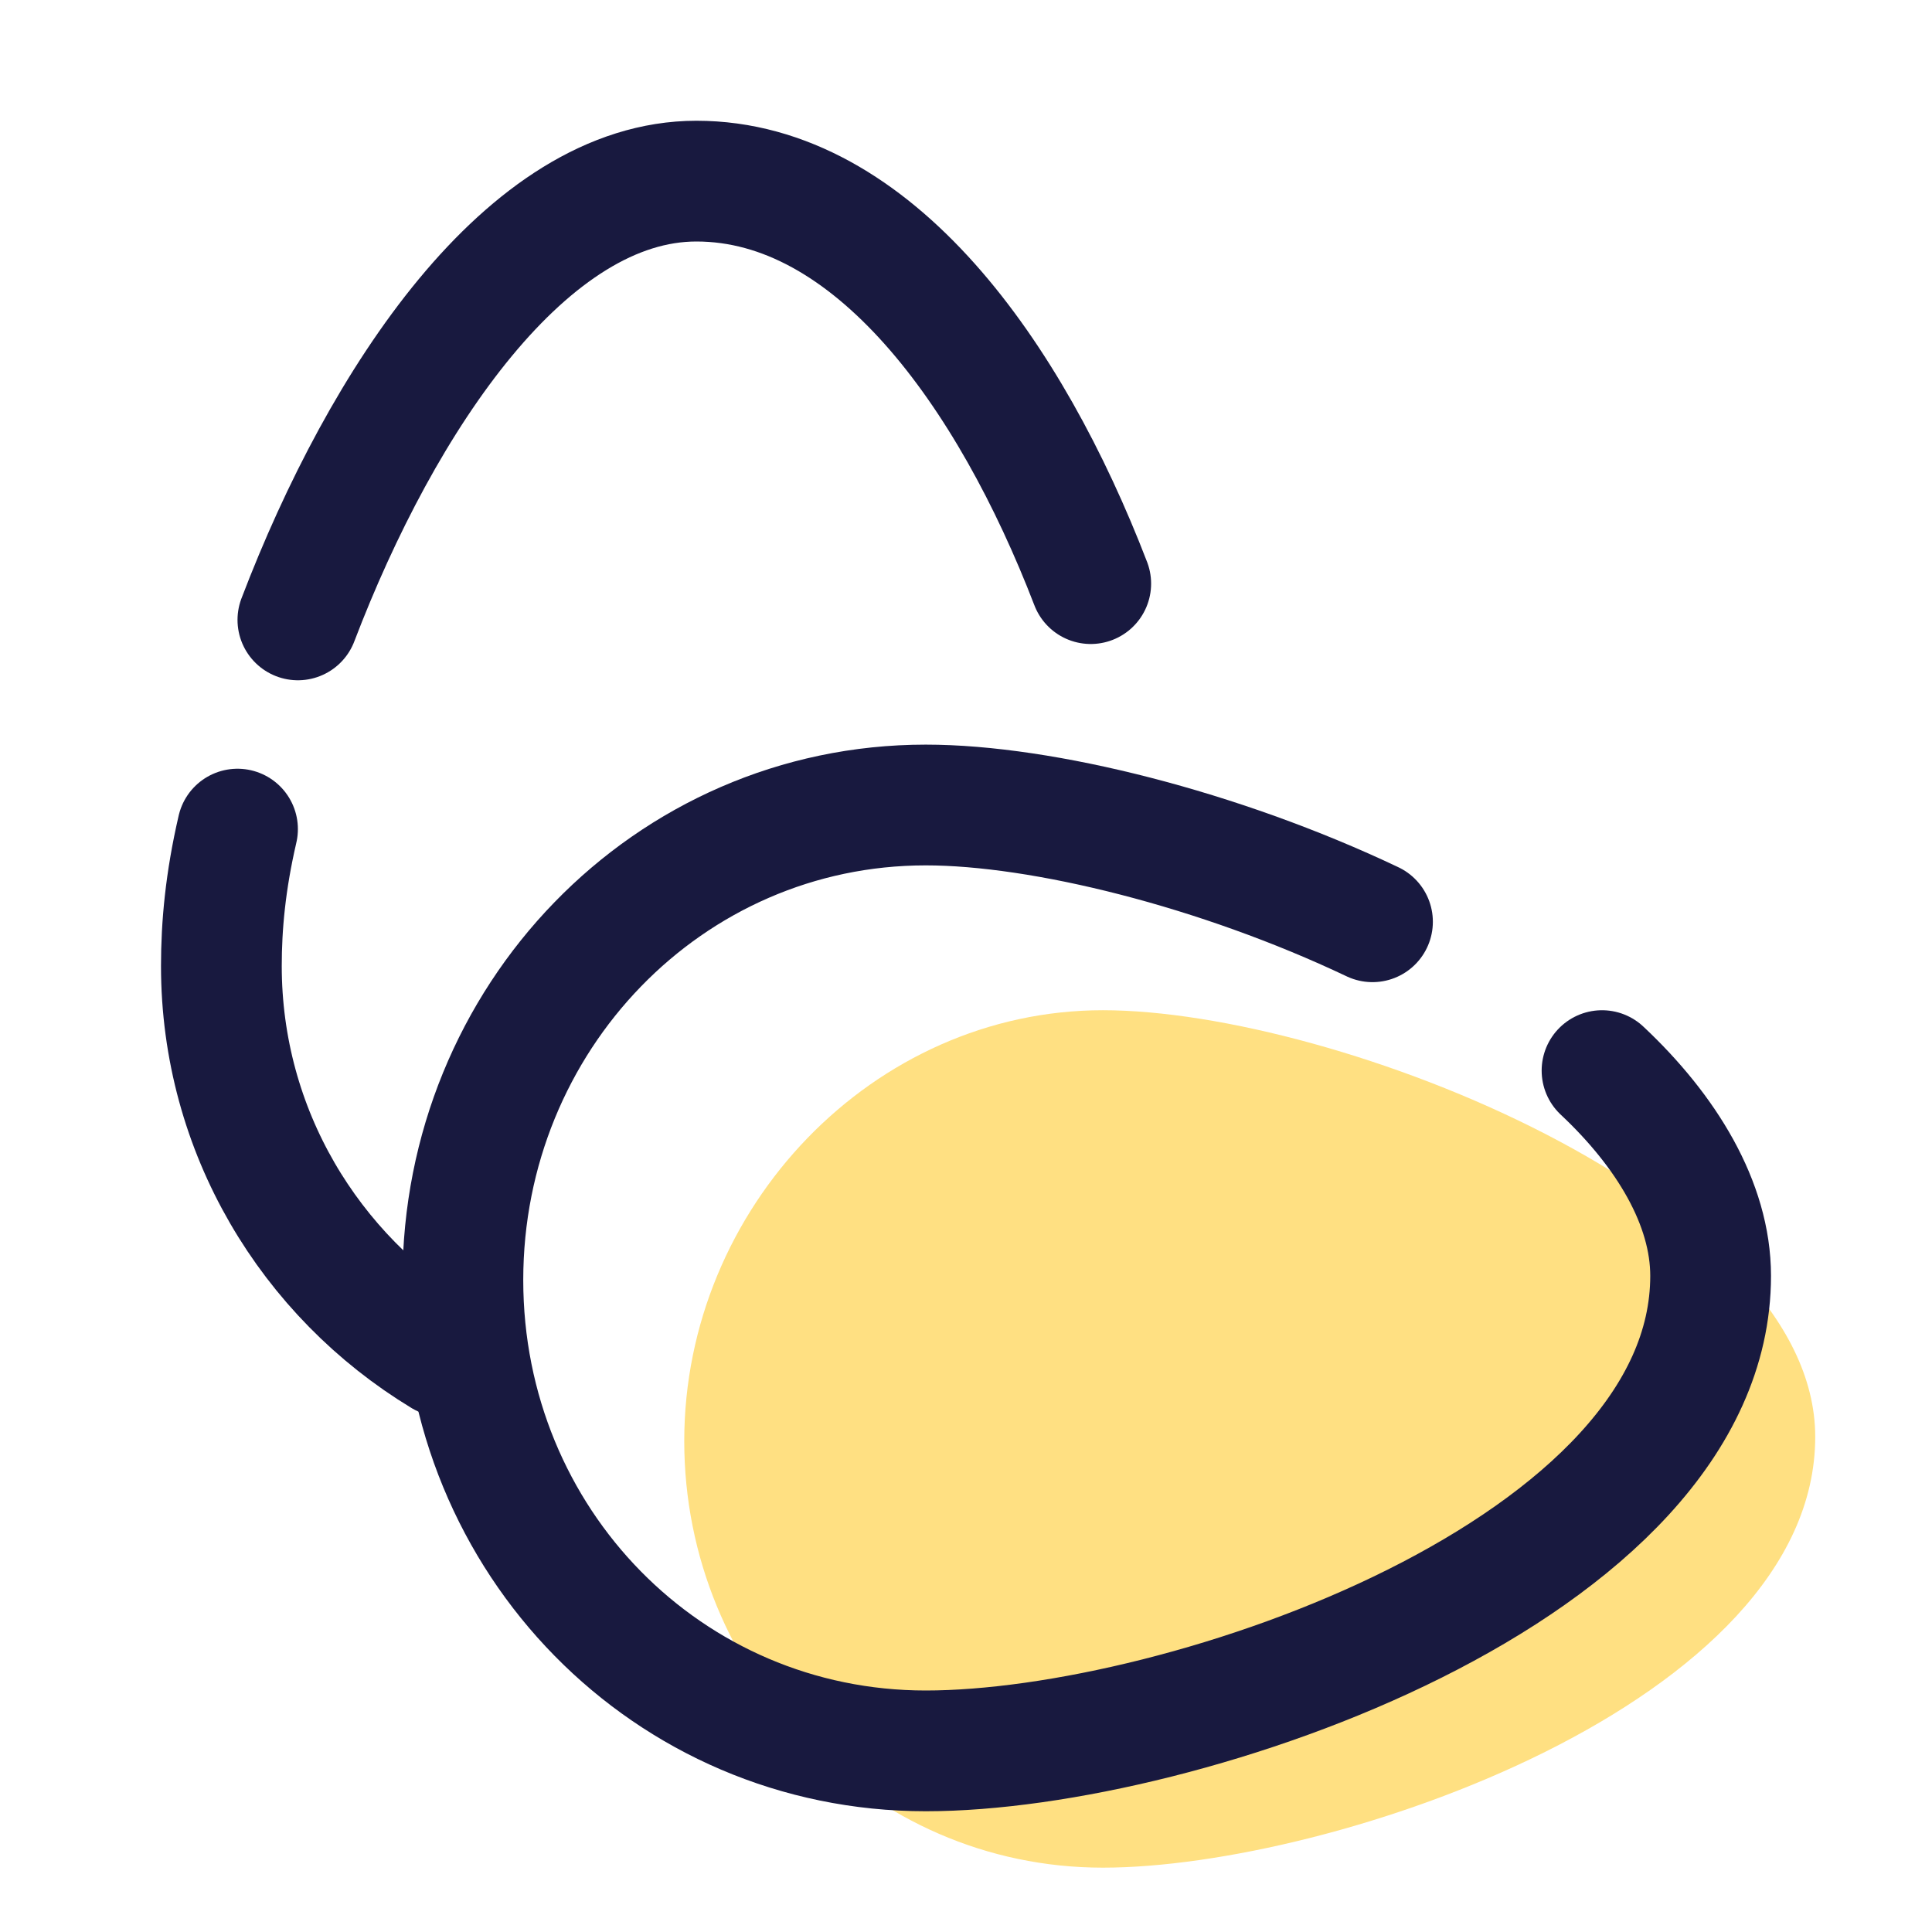 <?xml version="1.0" encoding="UTF-8"?>
<svg xmlns="http://www.w3.org/2000/svg" xmlns:xlink="http://www.w3.org/1999/xlink" width="36pt" height="36pt" viewBox="0 0 36 36" version="1.1">
<g id="surface21964">
<path style=" stroke:none;fill-rule:nonzero;fill:rgb(100%,87.843%,50.98%);fill-opacity:1;" d="M 20.551 34.801 C 16.199 34.801 12.75 31.199 12.75 26.852 C 12.75 22.5 16.273 18.824 20.551 18.824 C 24.898 18.824 33.824 22.352 33.824 26.773 C 33.824 31.727 24.824 34.801 20.551 34.801 Z M 20.551 34.801 "/>
<path style="fill:none;stroke-width:3;stroke-linecap:round;stroke-linejoin:round;stroke:rgb(9.412%,9.804%,24.706%);stroke-opacity:1;stroke-miterlimit:4;" d="M 7.401 15.401 C 9.5 9.901 13.099 4.5 17.302 4.5 C 21.698 4.5 25.099 9.302 27.099 14.5 " transform="matrix(0.75,0,0,0.75,0,0)"/>
<path style="fill:none;stroke-width:3;stroke-linecap:round;stroke-linejoin:round;stroke:rgb(9.412%,9.804%,24.706%);stroke-opacity:1;stroke-miterlimit:4;" d="M 11 33.698 C 7.698 31.698 5.5 28.099 5.5 24 C 5.5 23 5.599 21.901 5.901 20.599 " transform="matrix(0.75,0,0,0.75,0,0)"/>
<path style="fill:none;stroke-width:3;stroke-linecap:round;stroke-linejoin:round;stroke:rgb(9.412%,9.804%,24.706%);stroke-opacity:1;stroke-miterlimit:4;" d="M 39.802 26.599 C 41.401 28.099 42.5 29.901 42.5 31.698 C 42.5 39 29.401 43.5 23 43.5 C 16.599 43.5 11.5 38.302 11.5 31.802 C 11.5 25.302 16.599 20 23 20 C 25.901 20 30.302 21.099 34.099 22.901 " transform="matrix(0.75,0,0,0.75,0,0)"/>
</g>
</svg>

